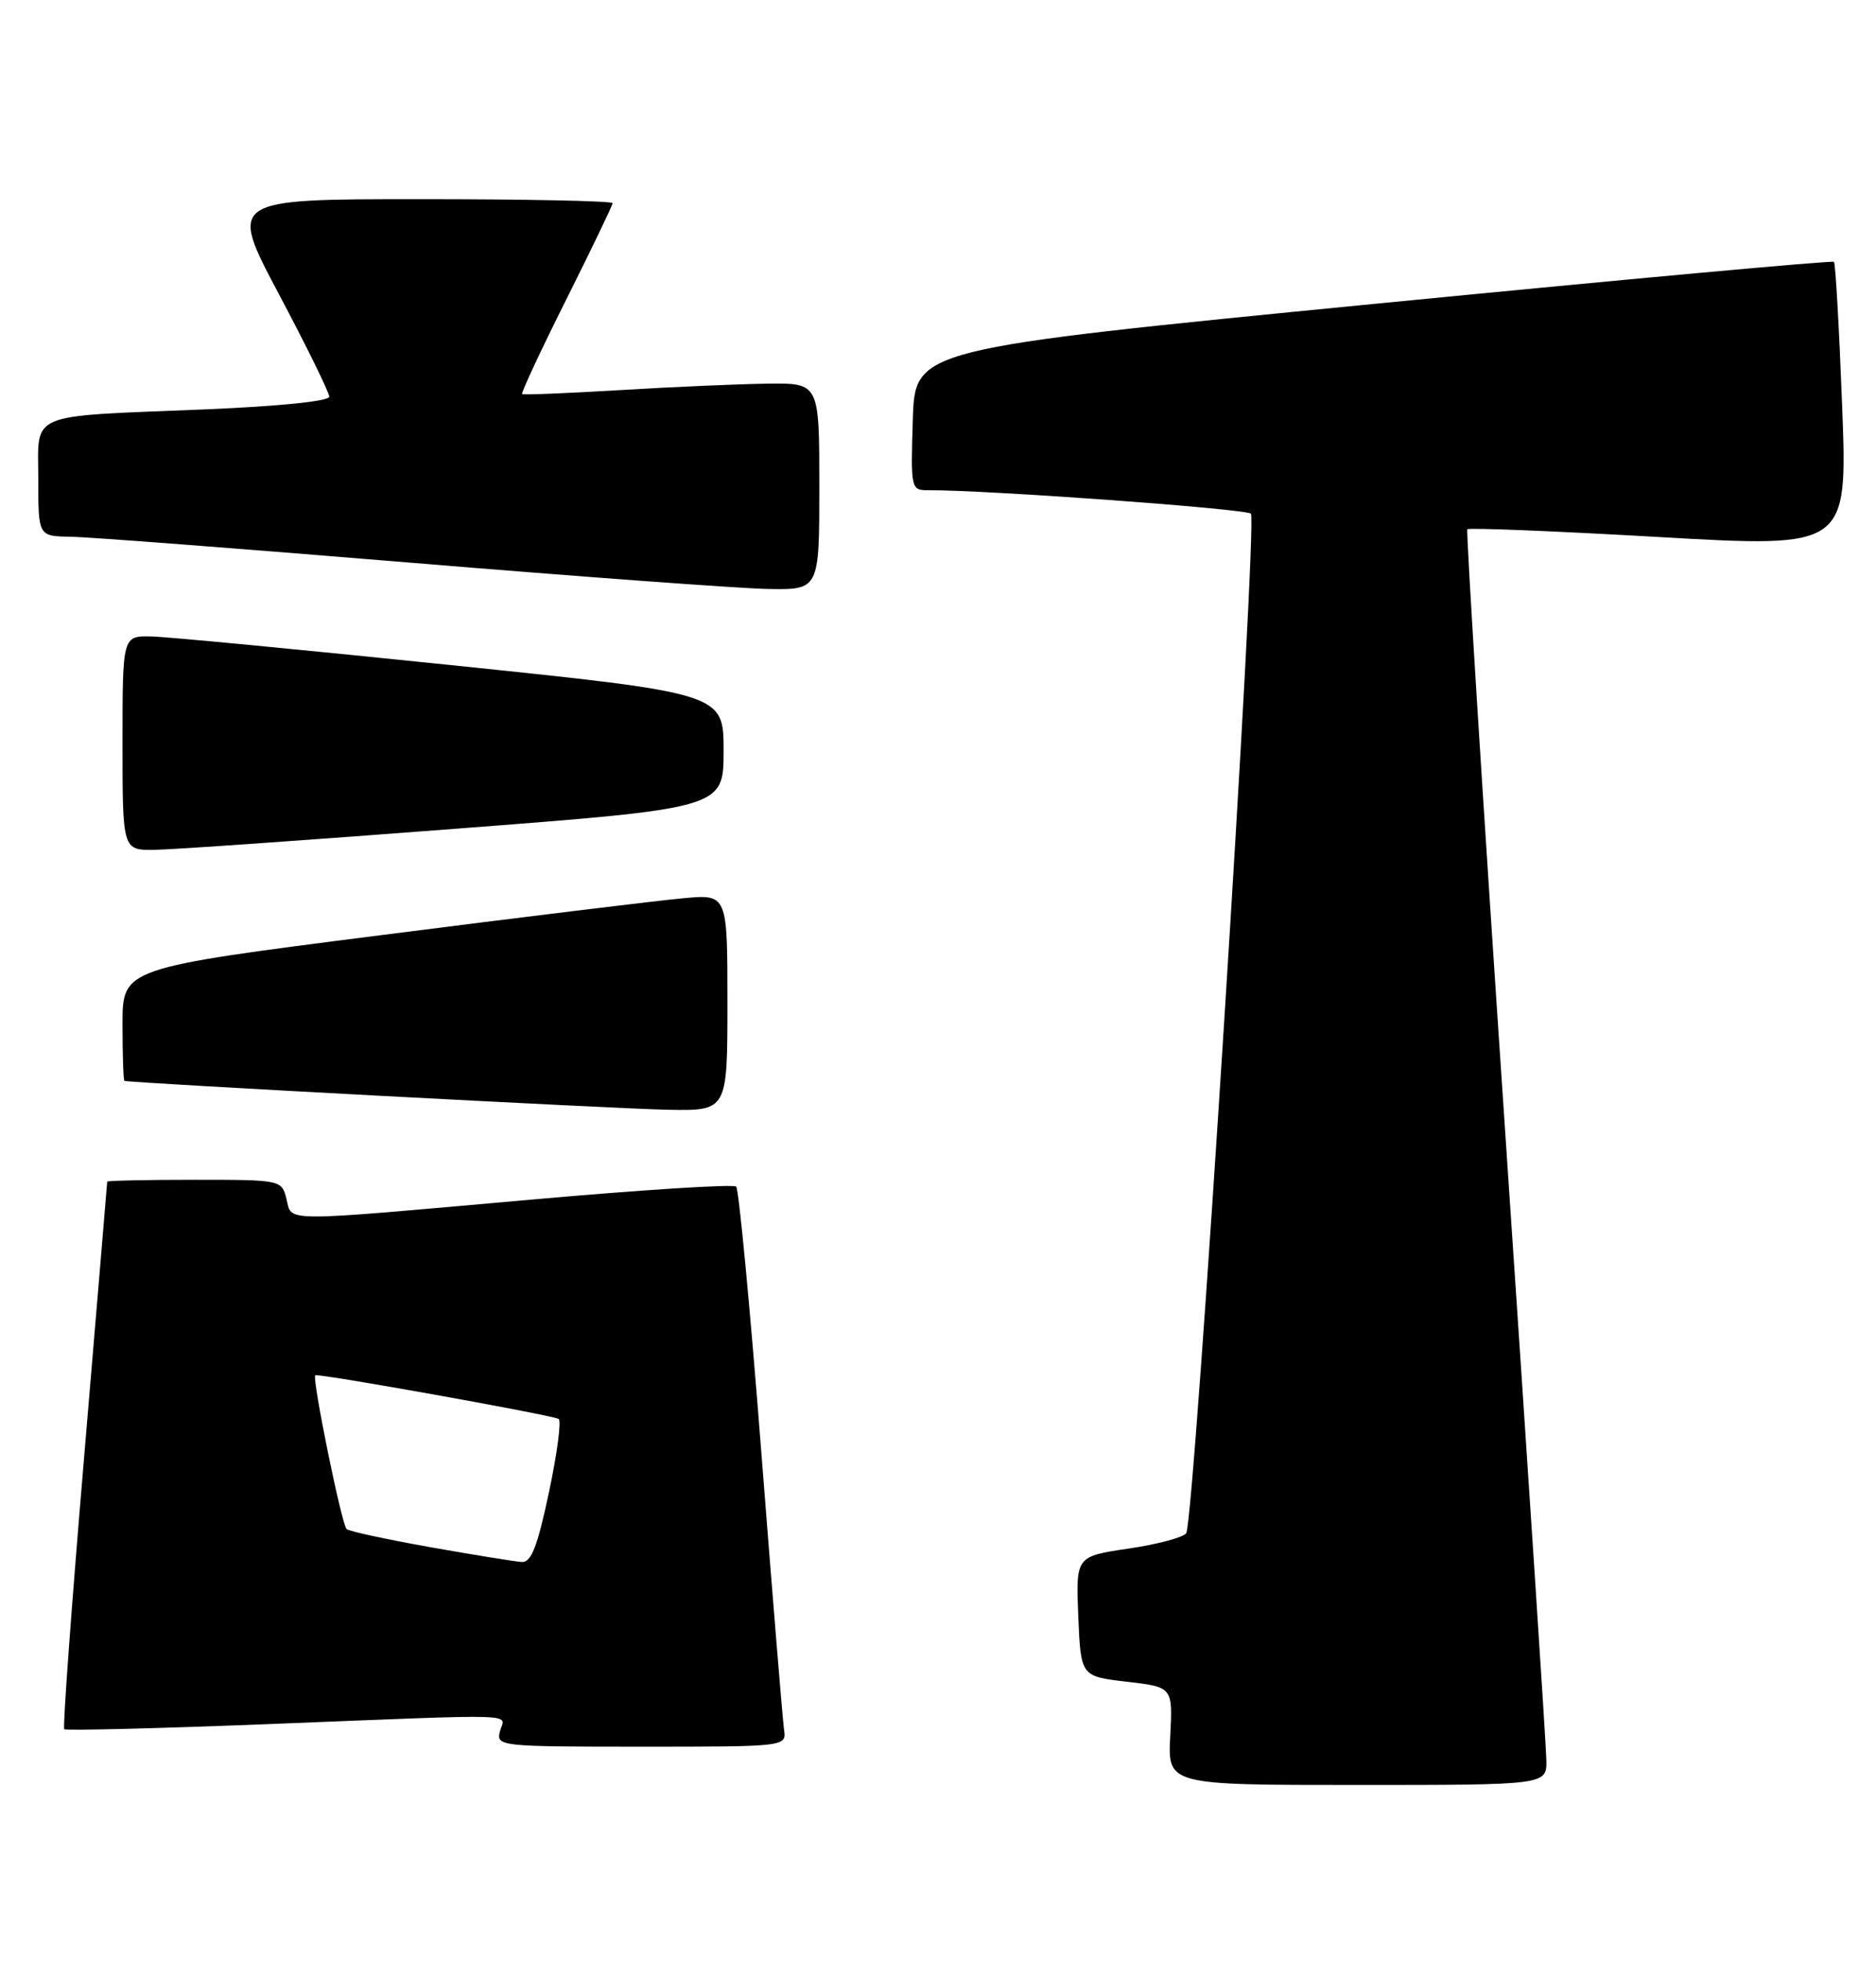 <?xml version="1.0" encoding="UTF-8" standalone="no"?>
<!DOCTYPE svg PUBLIC "-//W3C//DTD SVG 1.1//EN" "http://www.w3.org/Graphics/SVG/1.1/DTD/svg11.dtd" >
<svg xmlns="http://www.w3.org/2000/svg" xmlns:xlink="http://www.w3.org/1999/xlink" version="1.1" viewBox="0 0 245 256">
 <g >
 <path fill="currentColor"
d=" M 201.95 229.75 C 201.93 227.96 199.51 191.18 196.59 148.00 C 193.67 104.83 191.44 69.32 191.63 69.09 C 191.82 68.87 203.07 69.32 216.63 70.10 C 241.28 71.51 241.28 71.51 240.58 53.02 C 240.19 42.86 239.71 34.37 239.51 34.18 C 239.31 33.98 212.23 36.46 179.33 39.68 C 119.50 45.55 119.50 45.55 119.21 54.77 C 118.93 63.81 118.97 64.00 121.21 63.99 C 128.80 63.95 162.65 66.41 163.36 67.05 C 164.27 67.86 155.99 198.40 154.92 200.13 C 154.58 200.67 151.20 201.58 147.40 202.14 C 140.50 203.16 140.50 203.16 140.82 210.99 C 141.15 218.82 141.15 218.82 147.15 219.52 C 153.16 220.22 153.16 220.22 152.83 226.61 C 152.50 233.00 152.50 233.00 177.25 233.00 C 202.00 233.00 202.00 233.00 201.95 229.75 Z  M 102.39 225.75 C 102.21 224.51 100.88 208.20 99.42 189.50 C 97.97 170.80 96.49 155.22 96.14 154.89 C 95.79 154.55 83.80 155.31 69.50 156.58 C 36.14 159.54 38.17 159.54 37.41 156.50 C 36.79 154.02 36.71 154.00 25.39 154.00 C 19.13 154.00 14.00 154.11 14.00 154.25 C 14.00 154.39 12.65 170.44 11.01 189.92 C 9.36 209.41 8.18 225.52 8.39 225.72 C 8.59 225.92 20.62 225.62 35.13 225.05 C 69.02 223.71 65.91 223.61 65.29 226.00 C 64.78 227.95 65.26 228.00 83.74 228.00 C 102.72 228.00 102.72 228.00 102.39 225.75 Z  M 95.00 130.86 C 95.00 116.72 95.00 116.72 89.25 117.25 C 86.09 117.53 68.31 119.70 49.75 122.07 C 16.00 126.37 16.00 126.37 16.00 133.69 C 16.00 137.71 16.11 141.04 16.25 141.09 C 17.01 141.36 80.73 144.75 87.25 144.86 C 95.00 145.00 95.00 145.00 95.00 130.86 Z  M 59.50 108.18 C 94.50 105.50 94.50 105.50 94.50 98.00 C 94.50 90.50 94.50 90.50 59.00 86.83 C 39.48 84.81 21.81 83.12 19.75 83.08 C 16.00 83.00 16.00 83.00 16.00 97.00 C 16.00 111.00 16.00 111.00 20.25 110.93 C 22.59 110.90 40.25 109.66 59.50 108.18 Z  M 107.00 63.50 C 107.00 50.00 107.00 50.00 100.25 50.08 C 96.54 50.13 87.88 50.50 81.00 50.92 C 74.12 51.33 68.36 51.57 68.19 51.44 C 68.02 51.32 70.61 45.77 73.94 39.12 C 77.27 32.47 80.00 26.80 80.00 26.52 C 80.00 26.23 68.72 26.00 54.92 26.00 C 29.85 26.00 29.85 26.00 36.42 38.39 C 40.04 45.21 43.00 51.24 43.00 51.78 C 43.00 52.37 36.37 53.04 26.75 53.44 C 3.27 54.40 5.00 53.67 5.00 62.58 C 5.00 70.00 5.00 70.00 9.25 70.06 C 11.59 70.10 31.50 71.62 53.50 73.44 C 75.50 75.26 96.54 76.81 100.25 76.88 C 107.00 77.00 107.00 77.00 107.00 63.50 Z  M 56.14 201.95 C 50.44 200.93 45.54 199.88 45.26 199.59 C 44.60 198.93 40.73 179.93 41.17 179.52 C 41.48 179.23 71.45 184.59 72.95 185.21 C 73.34 185.37 72.78 189.66 71.70 194.75 C 70.18 201.93 69.38 203.98 68.12 203.89 C 67.23 203.83 61.84 202.96 56.14 201.95 Z "/>
</g>
</svg>